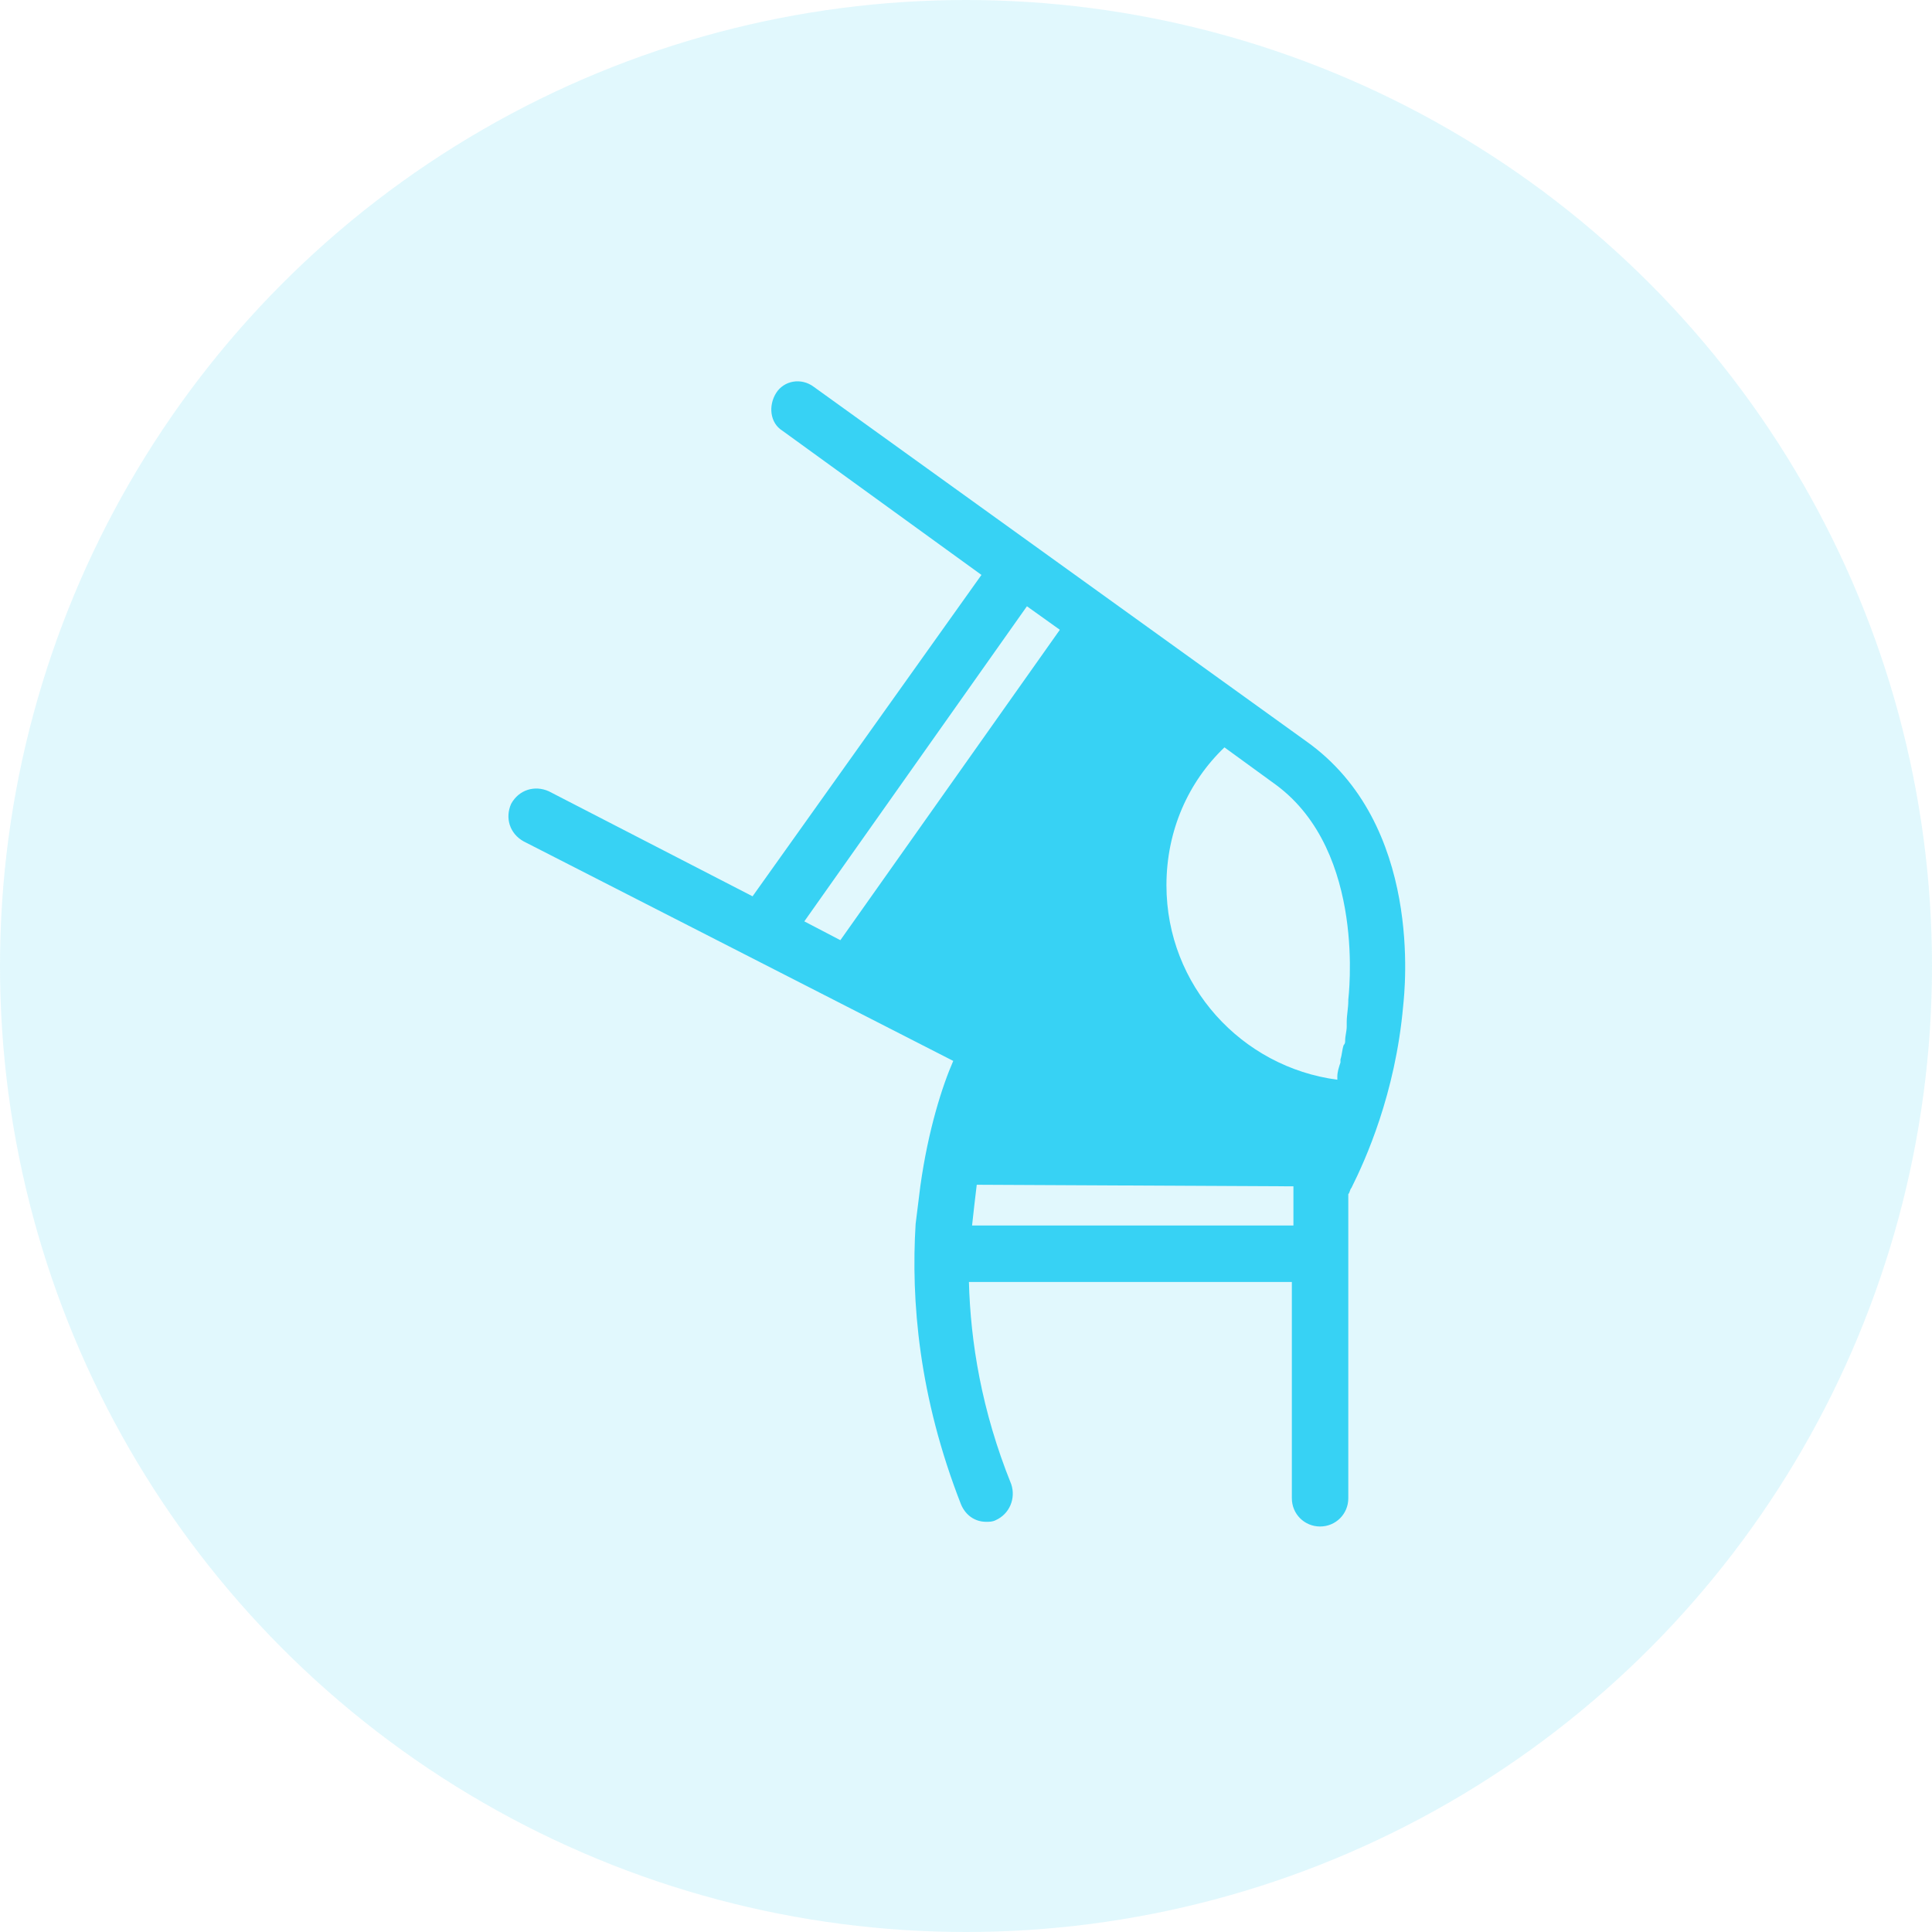 <svg width="80" height="80" viewBox="0 0 80 80" fill="none" xmlns="http://www.w3.org/2000/svg">
<circle opacity="0.15" cx="40" cy="40" r="40" fill="#37D2F4"/>
<path d="M54.078 30.687L33.694 16.016C33.175 15.627 32.461 15.756 32.136 16.276C31.812 16.795 31.877 17.509 32.396 17.834L40.64 23.806L31.162 37.114L22.723 32.764C22.139 32.505 21.49 32.699 21.166 33.283C20.906 33.868 21.101 34.517 21.685 34.841L39.472 43.93C39.017 44.968 38.433 46.786 38.108 49.123C38.043 49.642 37.978 50.161 37.914 50.681C37.719 53.862 38.043 57.821 39.796 62.301C39.991 62.755 40.38 63.015 40.835 63.015C40.965 63.015 41.094 63.015 41.224 62.95C41.809 62.69 42.068 62.041 41.873 61.457C40.64 58.406 40.186 55.549 40.121 53.083H53.493V62.041C53.493 62.69 54.013 63.209 54.662 63.209C55.311 63.209 55.83 62.69 55.83 62.041V50.746V49.447C55.895 49.383 55.895 49.253 55.96 49.188C56.544 48.019 57.778 45.293 58.102 41.657C58.167 41.008 58.946 34.127 54.078 30.687ZM33.305 38.152L42.523 25.104L43.886 26.078L34.798 38.931L33.305 38.152ZM53.558 49.123V50.746H40.251C40.316 50.161 40.38 49.577 40.445 49.058L53.558 49.123ZM55.83 41.398V41.463C55.83 41.722 55.765 42.047 55.765 42.307C55.765 42.372 55.765 42.437 55.765 42.501C55.765 42.696 55.7 42.891 55.7 43.086C55.7 43.151 55.7 43.215 55.636 43.28C55.571 43.475 55.571 43.67 55.506 43.865C55.506 43.93 55.506 43.93 55.506 43.995C55.441 44.189 55.376 44.384 55.376 44.579C55.376 44.644 55.376 44.644 55.376 44.709C51.416 44.189 48.3 40.814 48.3 36.659C48.3 34.387 49.209 32.375 50.702 30.947L52.844 32.505C56.609 35.296 55.83 41.333 55.83 41.398Z" fill="#37D2F4"/>
</svg>
